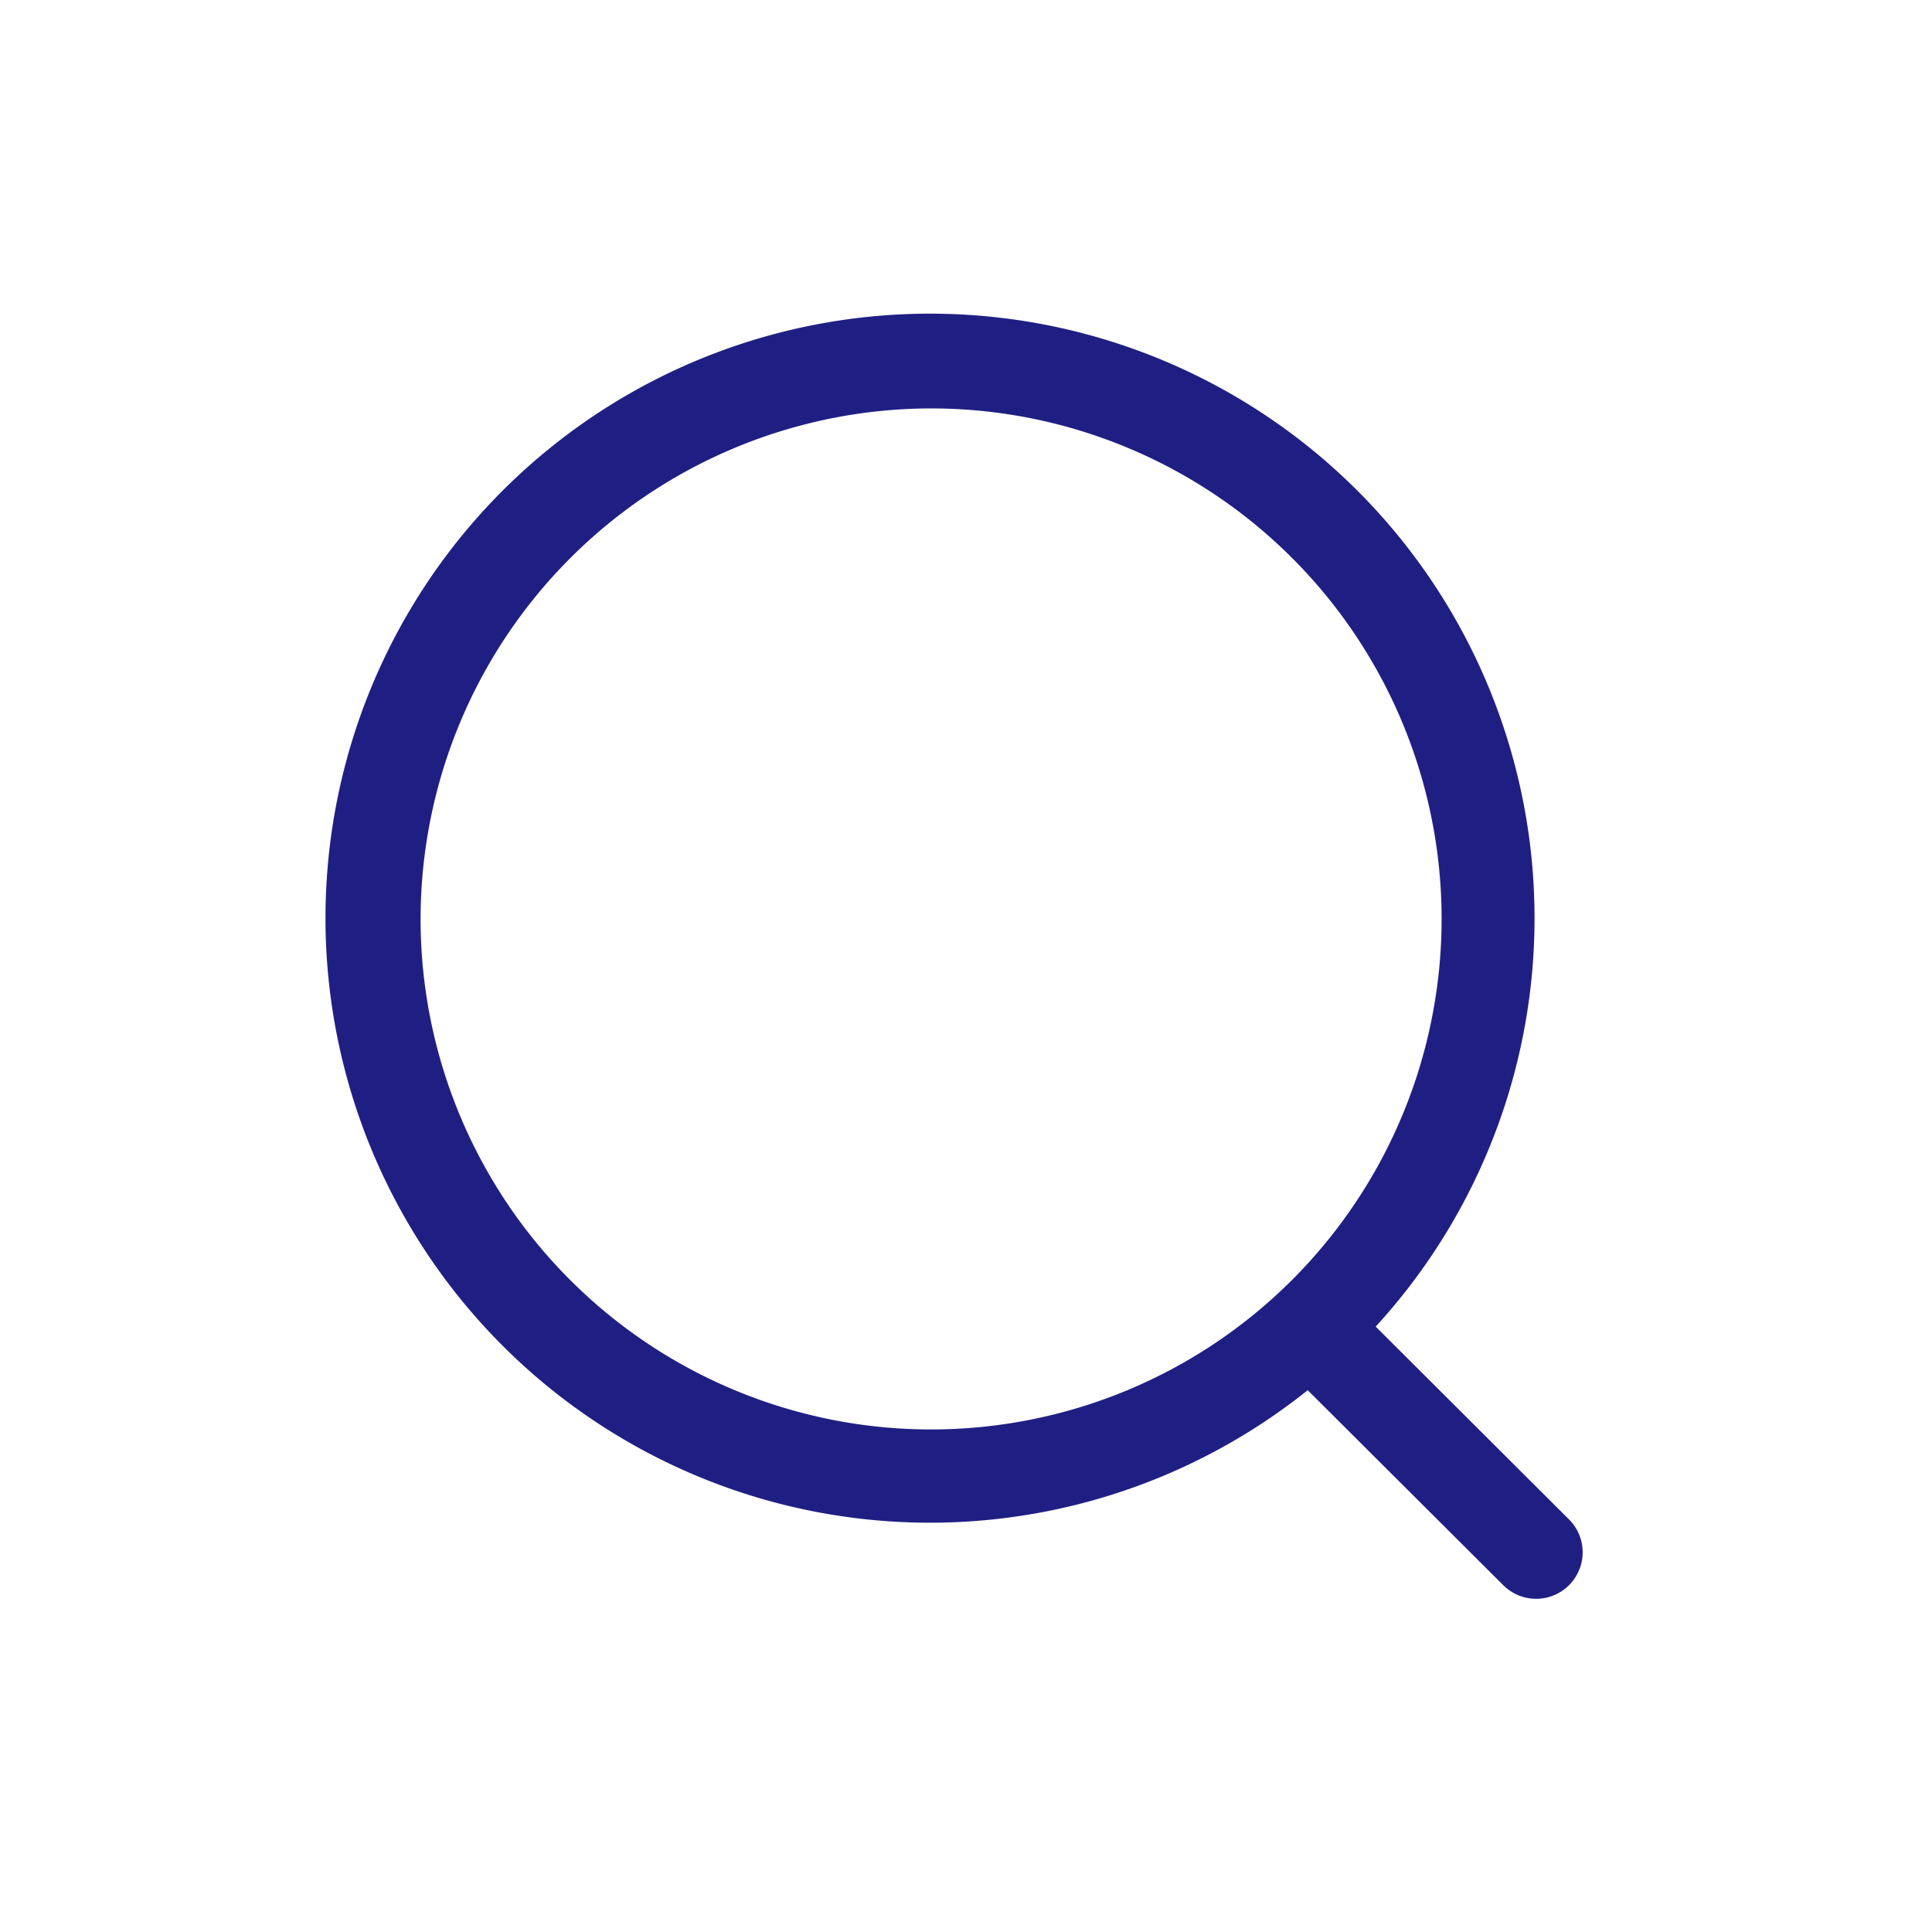 <svg xmlns="http://www.w3.org/2000/svg" xmlns:xlink="http://www.w3.org/1999/xlink" width="100" height="100" viewBox="0 0 100 100">
  <defs>
    <clipPath id="clip-tis-icon-search">
      <rect width="100" height="100"/>
    </clipPath>
  </defs>
  <g id="tis-icon-search" clip-path="url(#clip-tis-icon-search)">
    <g id="Iconly_Light-Outline_Search" data-name="Iconly/Light-Outline/Search" transform="translate(14.957 14.328)">
      <g id="Search" transform="translate(2 2)">
        <path id="Combined_Shape" data-name="Combined Shape" d="M60.894,65.764,50.73,55.628a31.29,31.29,0,1,1,3.519-3.291l10.046,10.02a2.407,2.407,0,0,1-3.4,3.406ZM4.812,31.235A26.424,26.424,0,1,0,31.238,4.812,26.454,26.454,0,0,0,4.812,31.235Z" transform="translate(0 0)" fill="#1f1f83"/>
      </g>
    </g>
  </g>
</svg>
